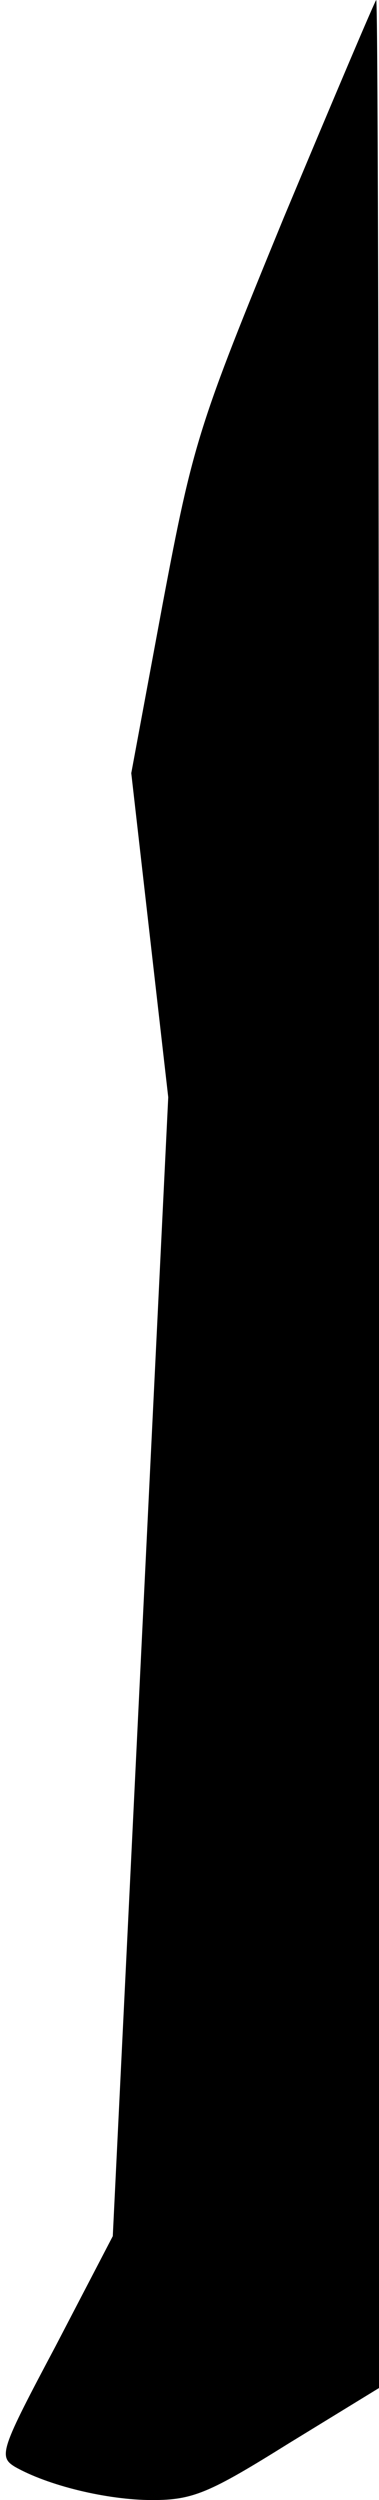 <?xml version="1.0" standalone="no"?>
<!DOCTYPE svg PUBLIC "-//W3C//DTD SVG 20010904//EN"
 "http://www.w3.org/TR/2001/REC-SVG-20010904/DTD/svg10.dtd">
<svg version="1.0" xmlns="http://www.w3.org/2000/svg"
 width="41pt" height="270pt" viewBox="0 0 41 270"
 preserveAspectRatio="xMidYMid meet">
<g transform="translate(0,270) scale(0.1,-0.1)"
fill="#000000" stroke="none">
<path fill="#000000" stroke="none" d="M307 2465 c-92 -224 -98 -242 -131
-417 l-34 -183 20 -175 20 -175 -30 -615 -30 -615 -62 -119 c-59 -111 -62
-119 -44 -130 35 -20 99 -36 149 -36 44 0 62 8 147 61 l98 60 0 1290 c0 709
-1 1289 -3 1289 -1 0 -46 -106 -100 -235z"/>
</g>
</svg>

